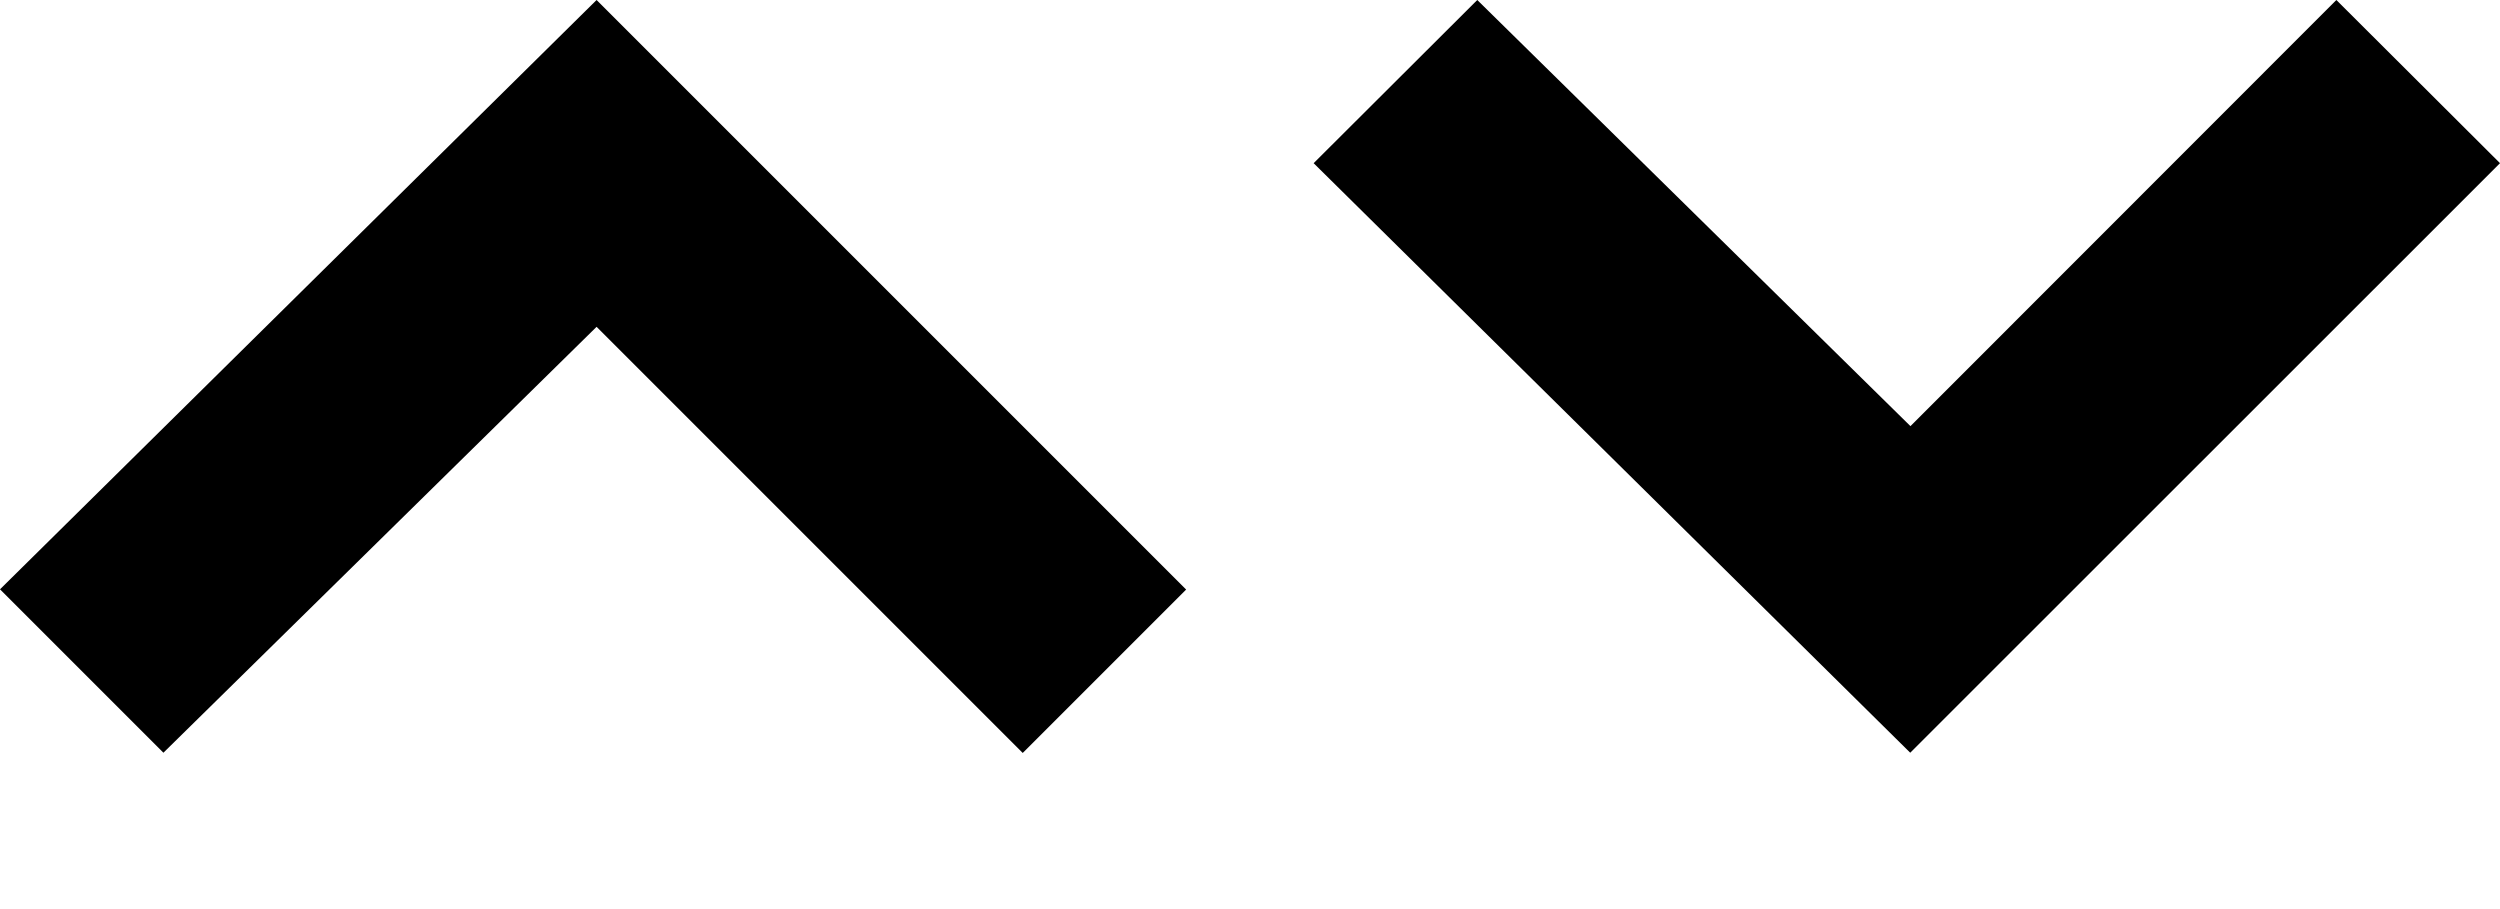 <svg xmlns="http://www.w3.org/2000/svg" version="1.0" width="11" height="4"><path d="M.719 3.312L0 2.593 2.625 0l2.594 2.594-.719.719-1.875-1.875L.719 3.312zM6.5 0L5.78.718l2.625 2.594L11 .718 10.28 0 8.406 1.875 6.5 0z"/></svg>